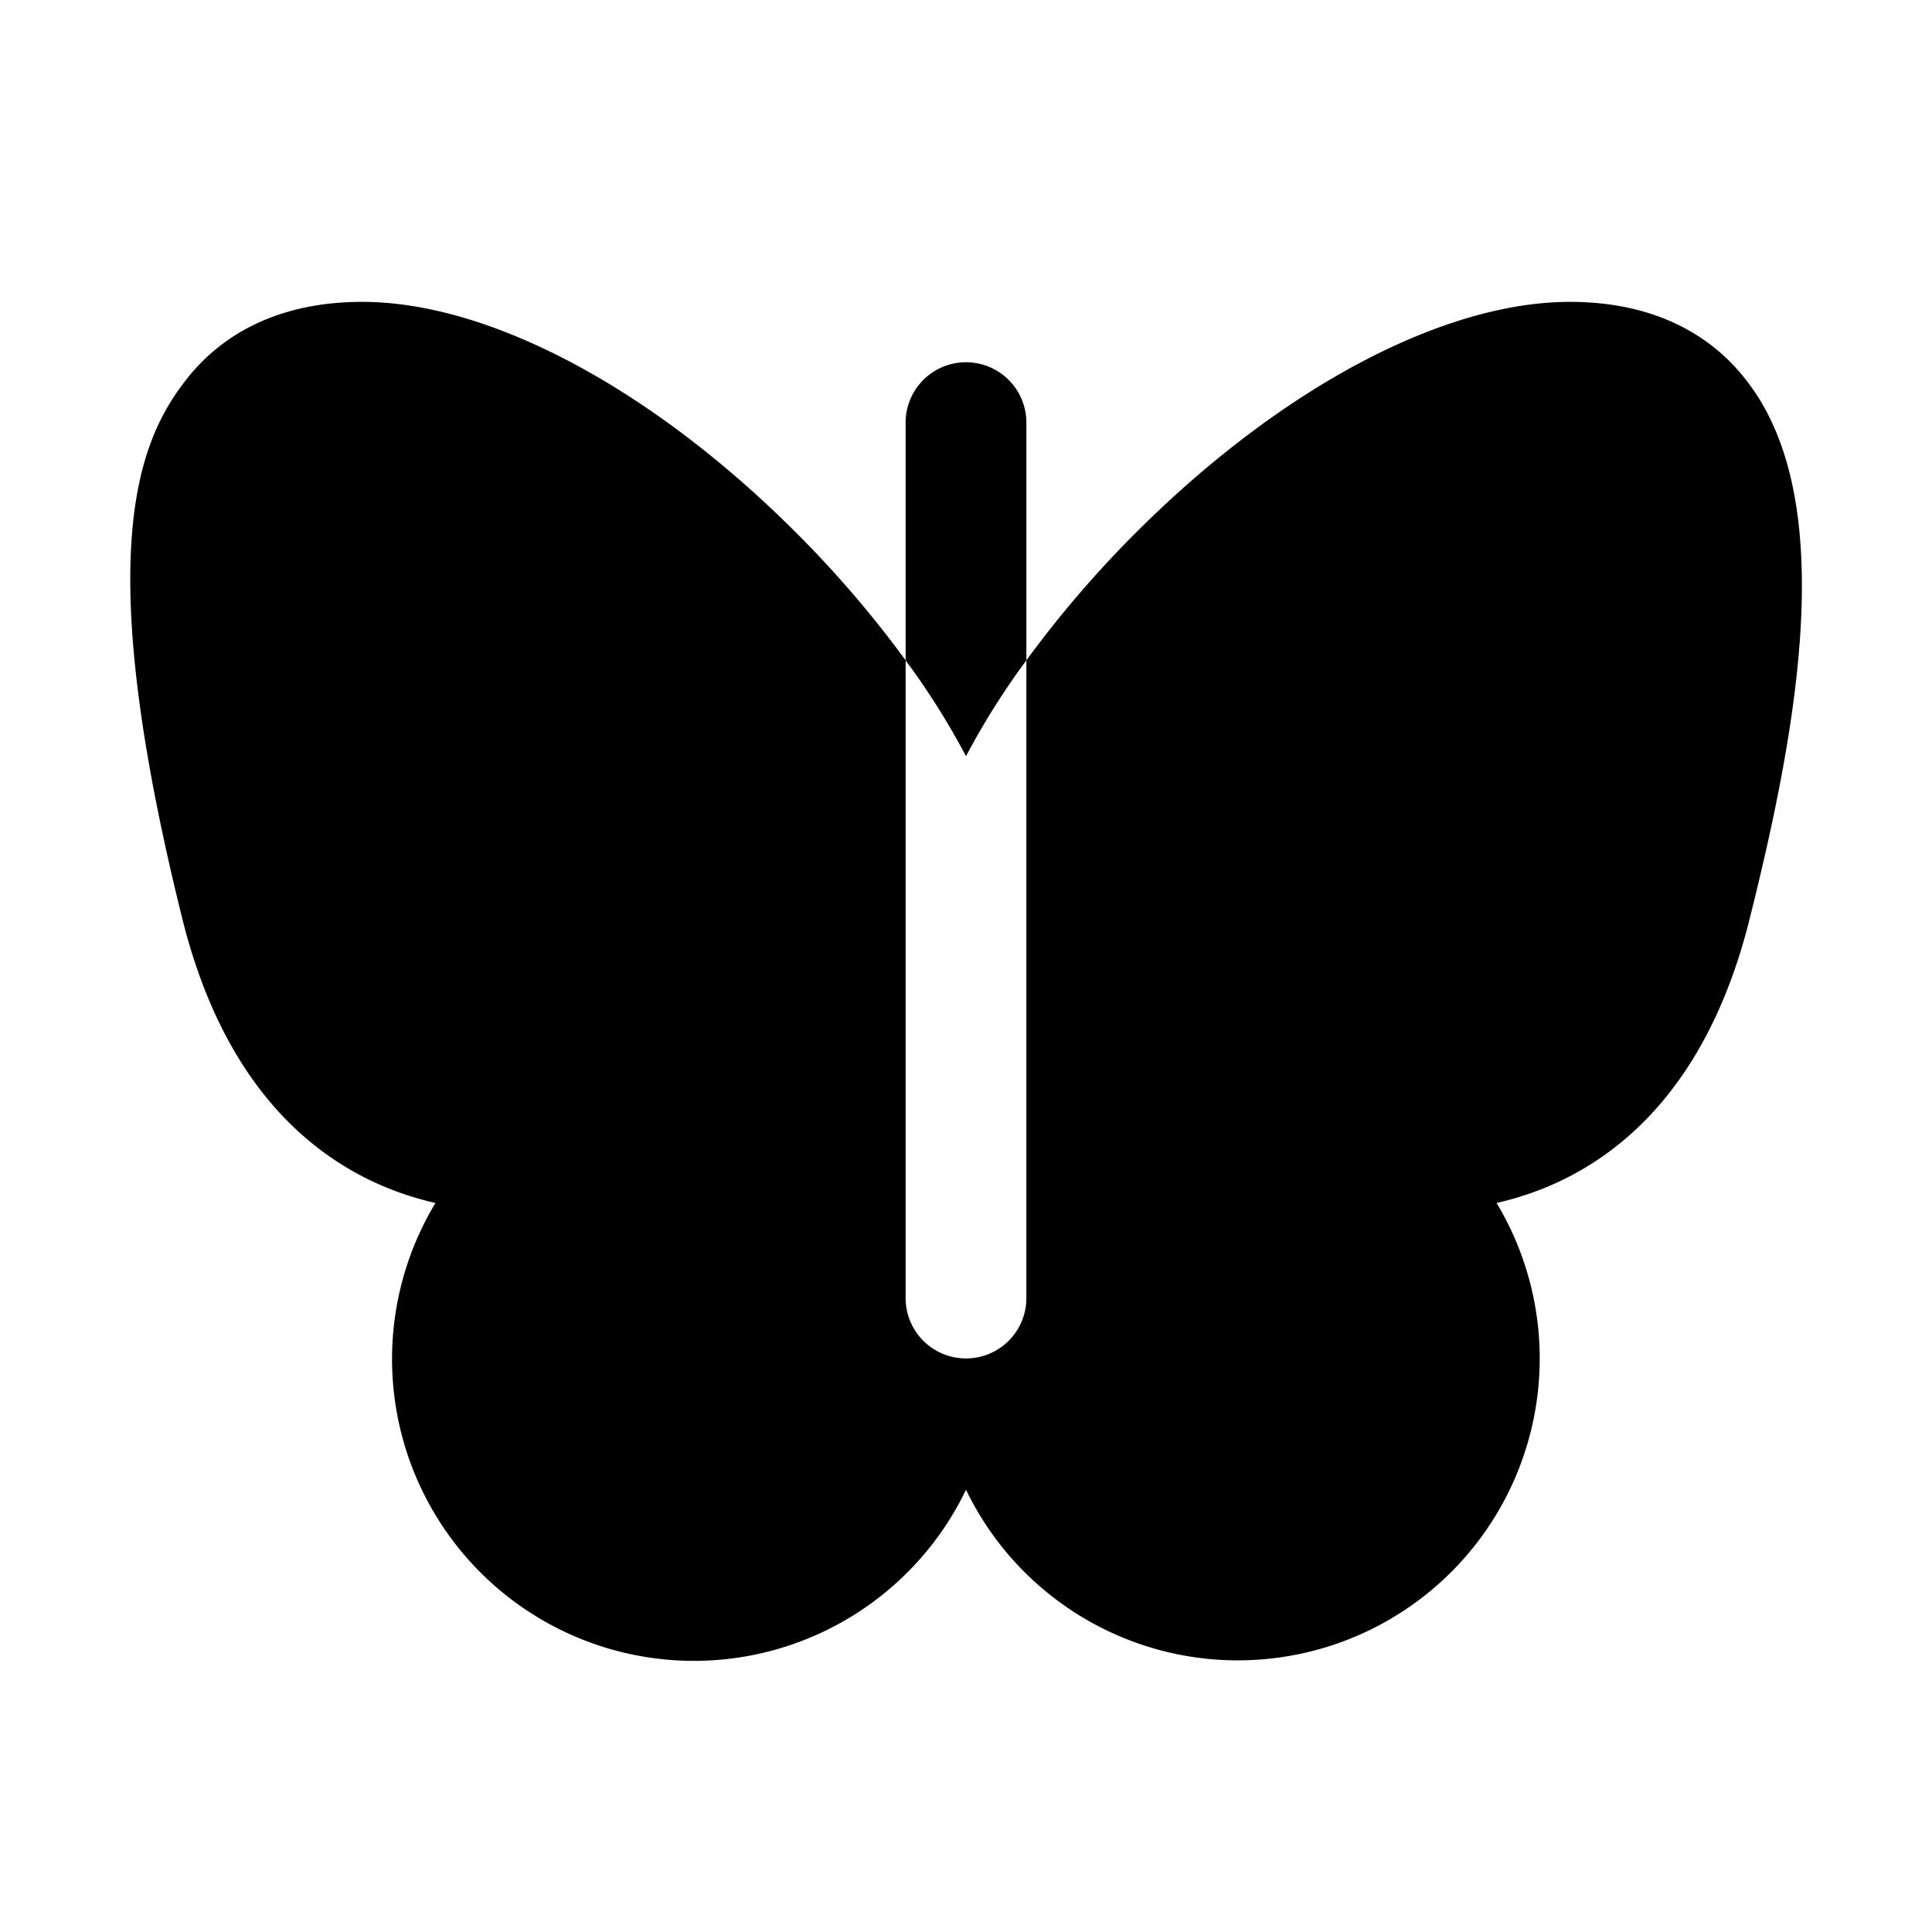 <svg xmlns="http://www.w3.org/2000/svg" viewBox="0 0 32 32" fill="currentColor" aria-hidden="true">
  <path d="M17 10.938V7a1 1 0 00-2 0v3.938c.373.502.707 1.033 1 1.587.293-.554.627-1.085 1-1.588z"/>
  <path d="M28.925 6.3C28.463 5.7 27.588 5 26 5c-2.087 0-4.762 1.412-7.15 3.787a18.033 18.033 0 00-1.85 2.15V21.5a1 1 0 11-2 0V10.937a18.024 18.024 0 00-1.85-2.15C10.763 6.412 8.088 5 6 5c-1.587 0-2.462.7-2.925 1.3-.85 1.088-1.525 3.013-.05 8.938.825 3.287 2.75 4.362 4.188 4.687A5 5 0 1016 24.675a5 5 0 108.788-4.75c1.437-.325 3.362-1.4 4.187-4.688.825-3.287 1.475-6.987-.05-8.937z"/>
</svg>
